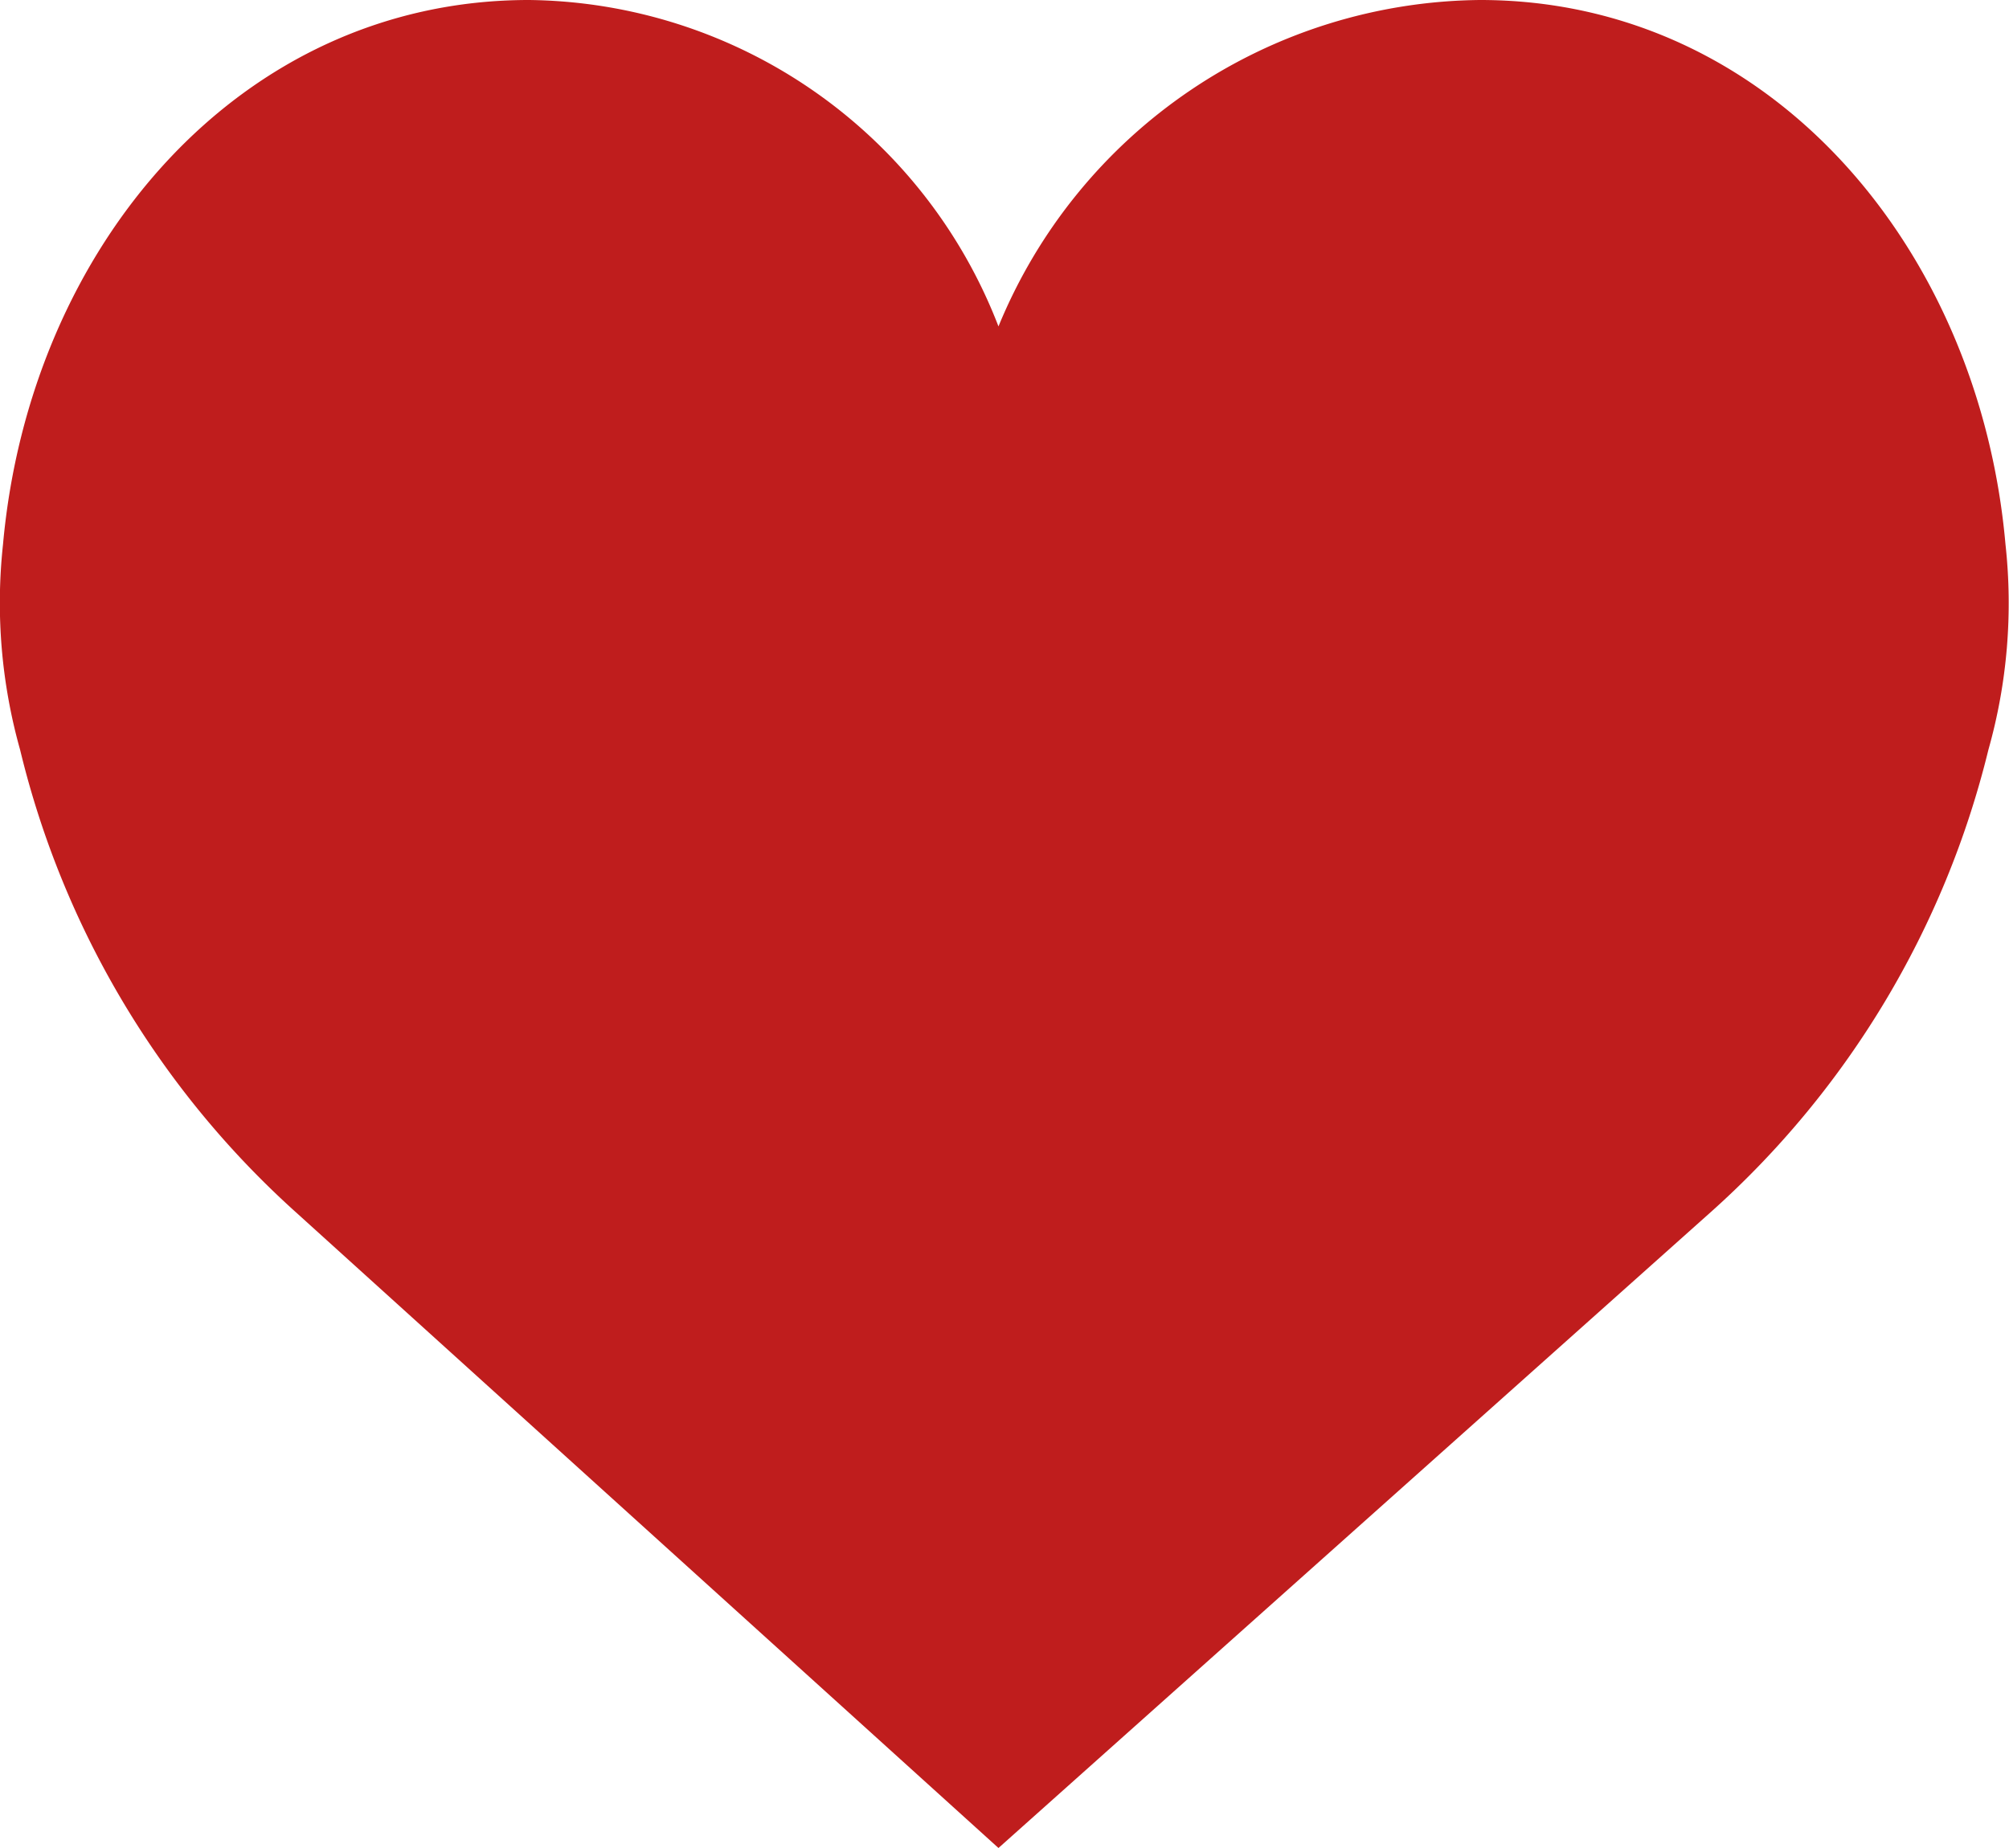 <svg xmlns="http://www.w3.org/2000/svg" viewBox="0 0 40 36.8"><title>icon-like-on</title><g id="Layer_2" data-name="Layer 2"><g id="레이어_1" data-name="레이어 1"><path d="M19.88,6.5A10.47,10.47,0,0,1,29.47,0c5.78,0,9.94,4.95,10.46,10.84a10.74,10.74,0,0,1-.34,4.09,18.1,18.1,0,0,1-5.52,9.2L19.88,36.8l-14-12.67A18.1,18.1,0,0,1,.4,14.93a10.81,10.81,0,0,1-.34-4.09C.59,4.94,4.75,0,10.53,0a10.14,10.14,0,0,1,9.35,6.5Zm0,0" fill="#bf1d1d"/></g></g></svg>